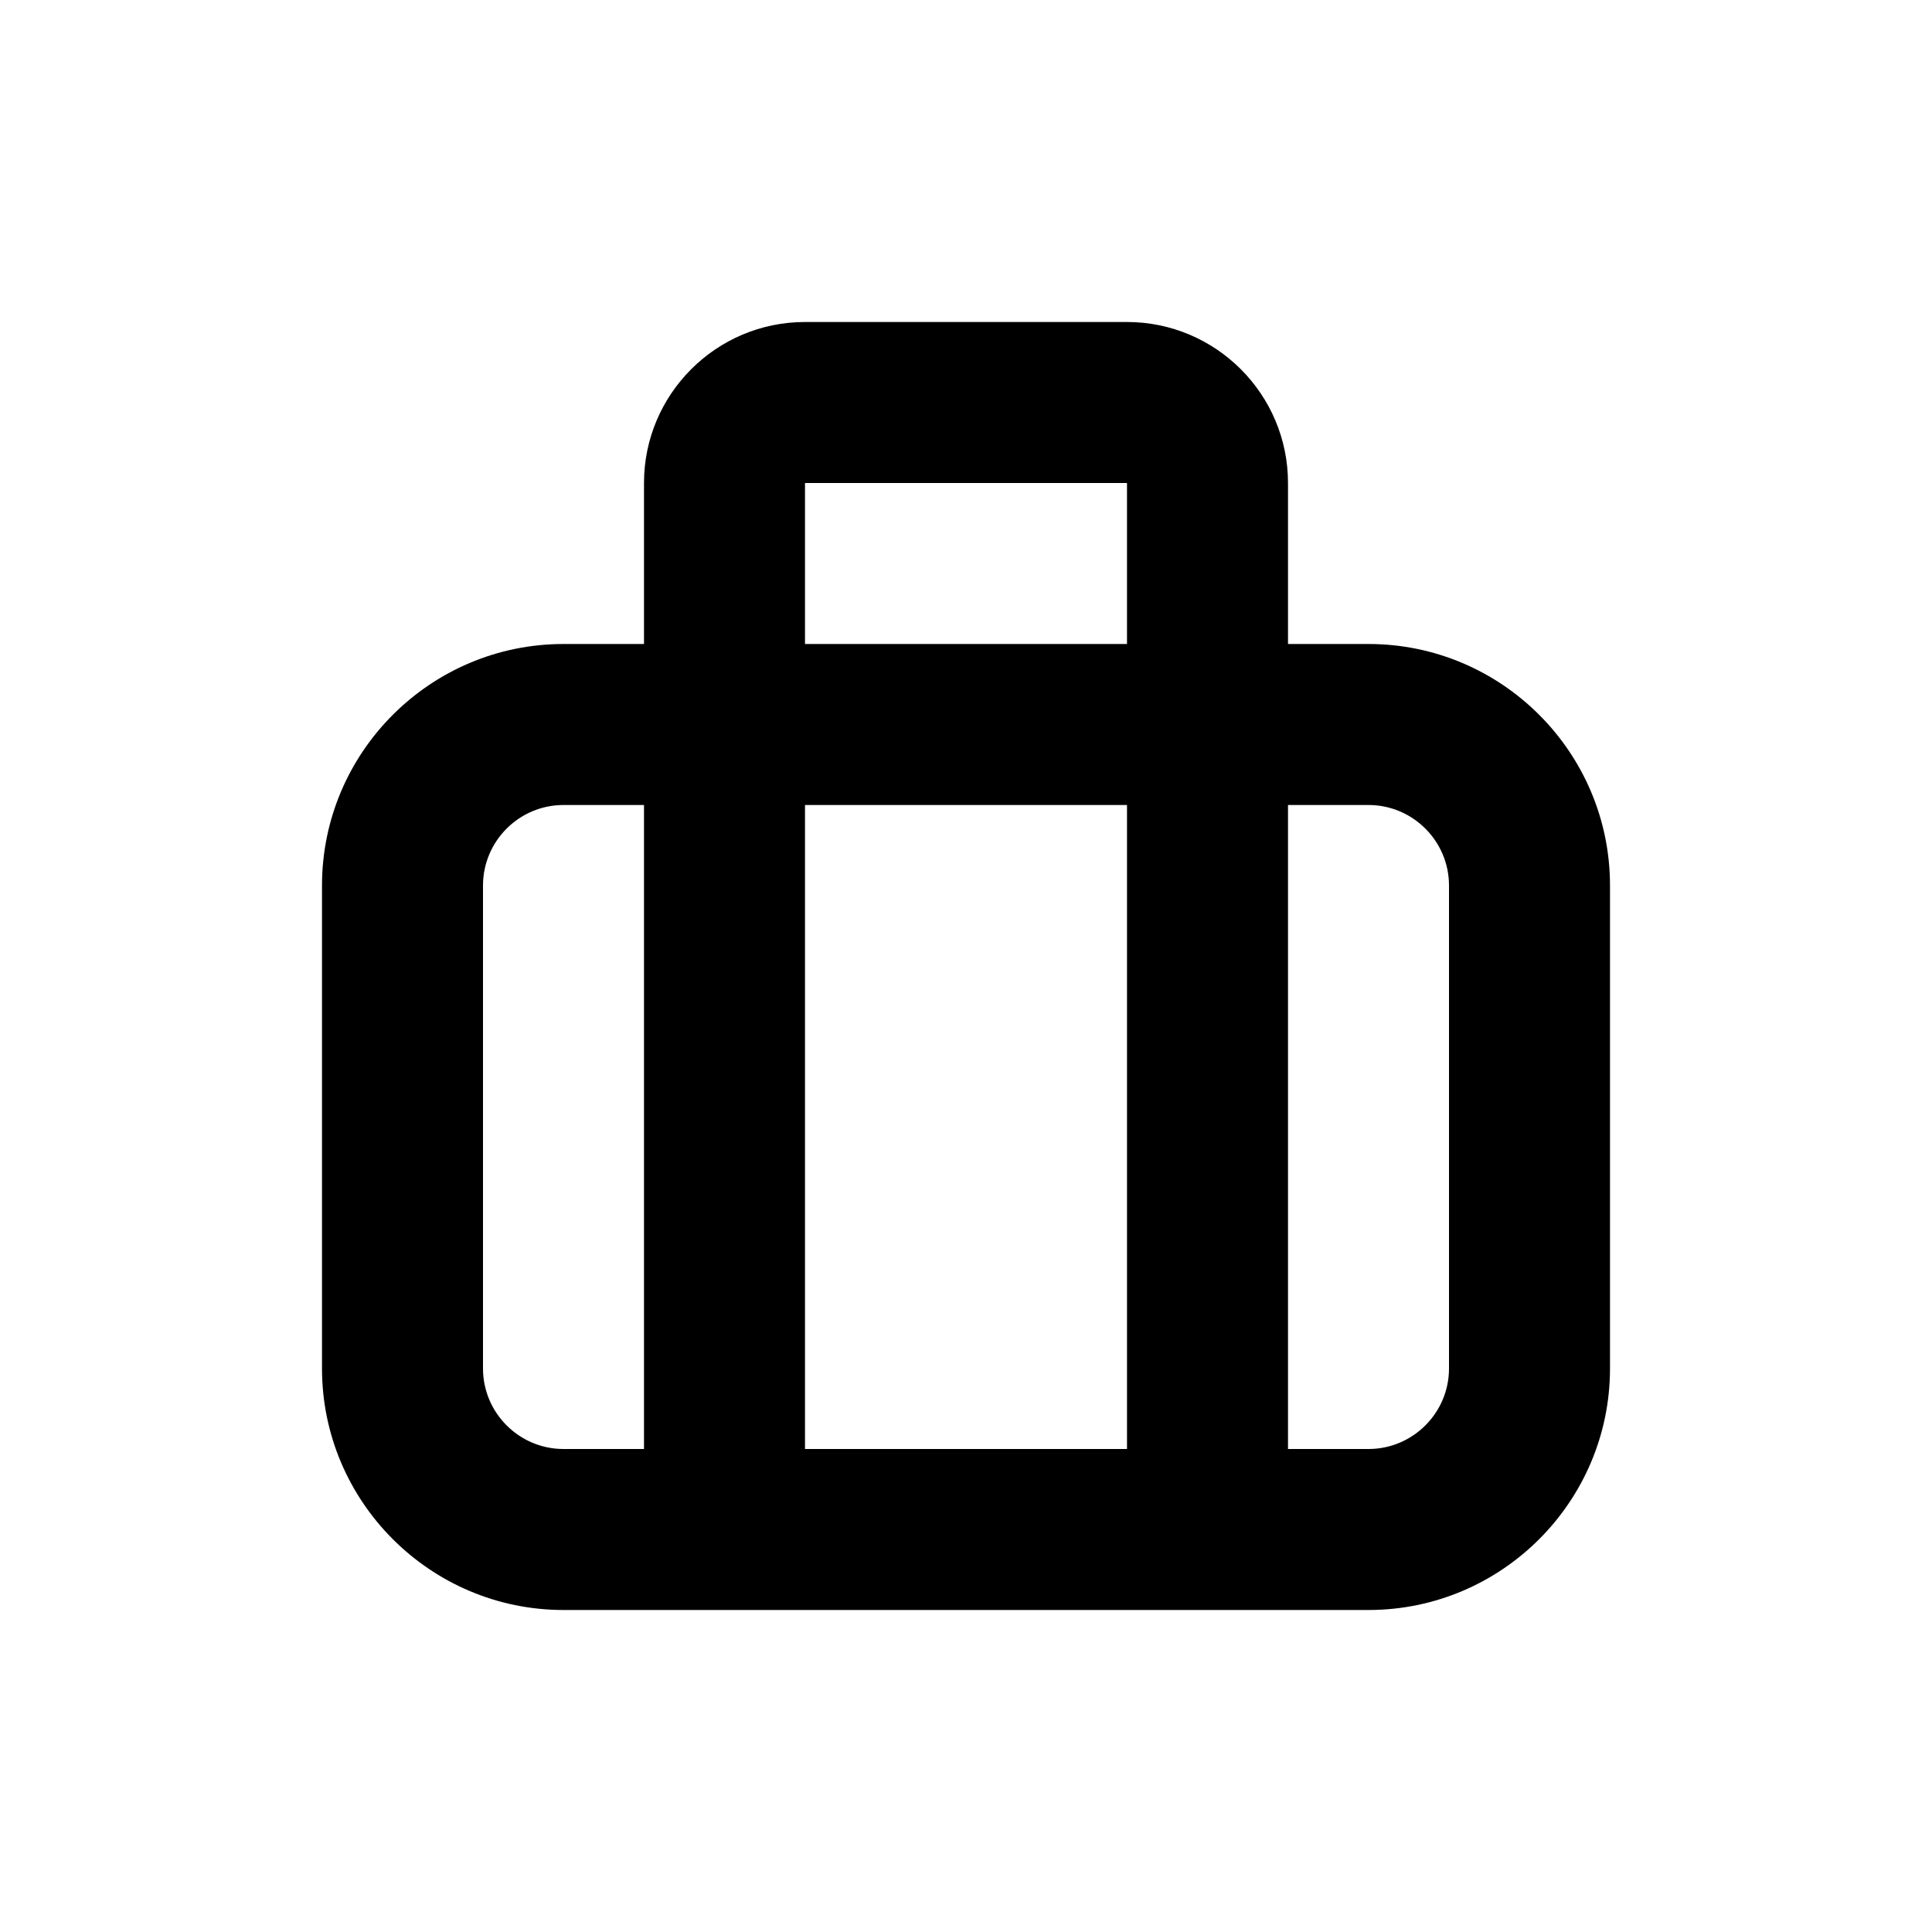 <svg xmlns="http://www.w3.org/2000/svg" xmlns:xlink="http://www.w3.org/1999/xlink" viewBox="0 0 24 24"><defs><path id="hsds-suitcase.svg-147-a" d="M18 17c0 .551-.449 1-1 1h-1v-8h1c.551 0 1 .449 1 1v6zM6 17v-6c0-.551.449-1 1-1h1v8H7c-.551 0-1-.449-1-1zm4-9h4V6h-4v2zm0 10h4v-8h-4v8zm7-10h-1V6c0-1.103-.897-2-2-2h-4c-1.103 0-2 .897-2 2v2H7c-1.654 0-3 1.346-3 3v6c0 1.654 1.346 3 3 3h10c1.654 0 3-1.346 3-3v-6c0-1.654-1.346-3-3-3z"/></defs><g fill-rule="evenodd"><mask id="hsds-suitcase.svg-147-b"><use xlink:href="#hsds-suitcase.svg-147-a"/></mask><use xlink:href="#hsds-suitcase.svg-147-a"/><g mask="url(#hsds-suitcase.svg-147-b)"><rect/></g></g></svg>